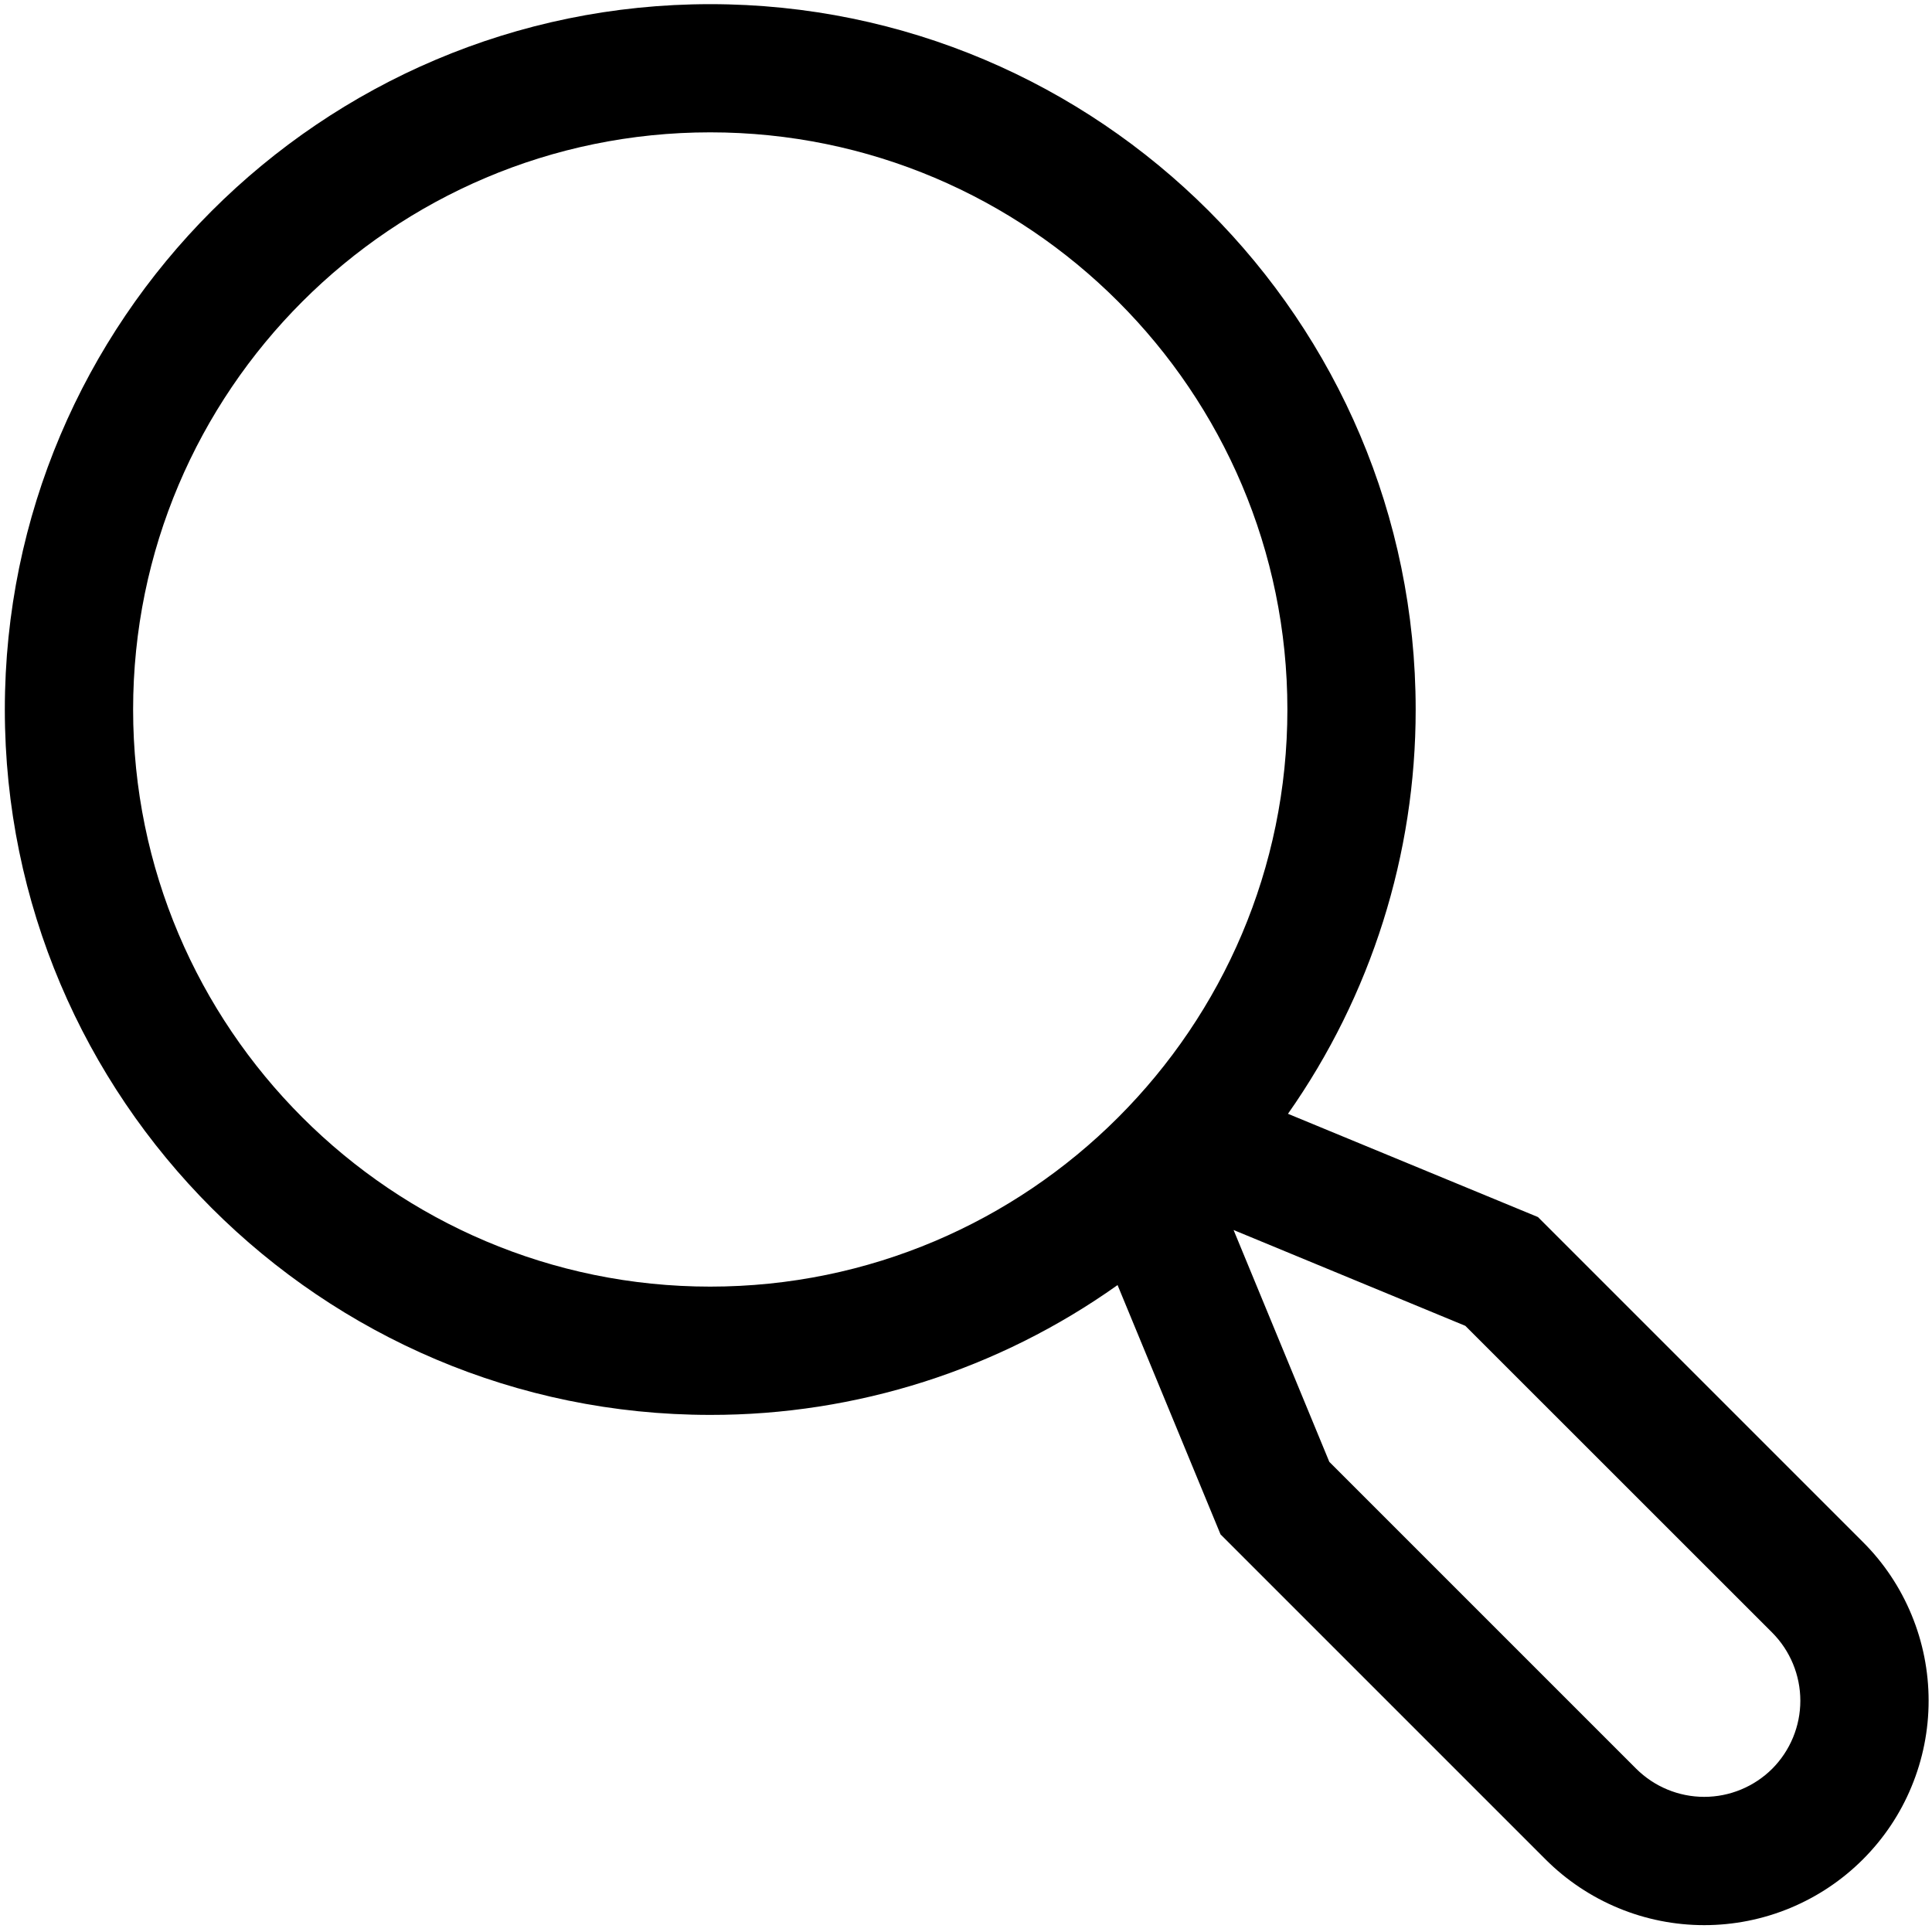 <svg width="20" height="20" viewBox="0 0 20 20" fill="none" xmlns="http://www.w3.org/2000/svg">
<g id="&#240;&#159;&#166;&#134; icon &#34;search&#34;">
<path id="Vector" d="M19.285 15.963L15.921 12.599L13.333 11.53C14.195 10.304 14.656 8.843 14.655 7.345C14.655 3.318 11.379 0.043 7.352 0.043C3.326 0.043 0.05 3.318 0.05 7.345C0.05 11.371 3.326 14.647 7.352 14.647C8.863 14.649 10.337 14.179 11.569 13.303L12.635 15.884L15.999 19.248C16.215 19.464 16.471 19.635 16.753 19.752C17.035 19.869 17.337 19.929 17.642 19.929C17.947 19.929 18.249 19.869 18.531 19.752C18.813 19.635 19.069 19.464 19.285 19.248C19.5 19.033 19.672 18.777 19.788 18.495C19.905 18.213 19.965 17.911 19.965 17.606C19.965 17.3 19.905 16.998 19.788 16.716C19.672 16.435 19.501 16.178 19.285 15.963ZM1.378 7.345C1.378 4.05 4.058 1.37 7.352 1.37C10.647 1.37 13.327 4.05 13.327 7.345C13.327 10.639 10.647 13.319 7.352 13.319C4.058 13.319 1.378 10.639 1.378 7.345ZM18.346 18.31C18.159 18.496 17.906 18.601 17.642 18.601C17.378 18.601 17.125 18.496 16.938 18.31L13.761 15.133L12.77 12.733L15.169 13.725L18.346 16.901C18.532 17.088 18.637 17.342 18.637 17.606C18.637 17.87 18.532 18.123 18.346 18.31Z" fill="#000"/>
</g>
</svg>
